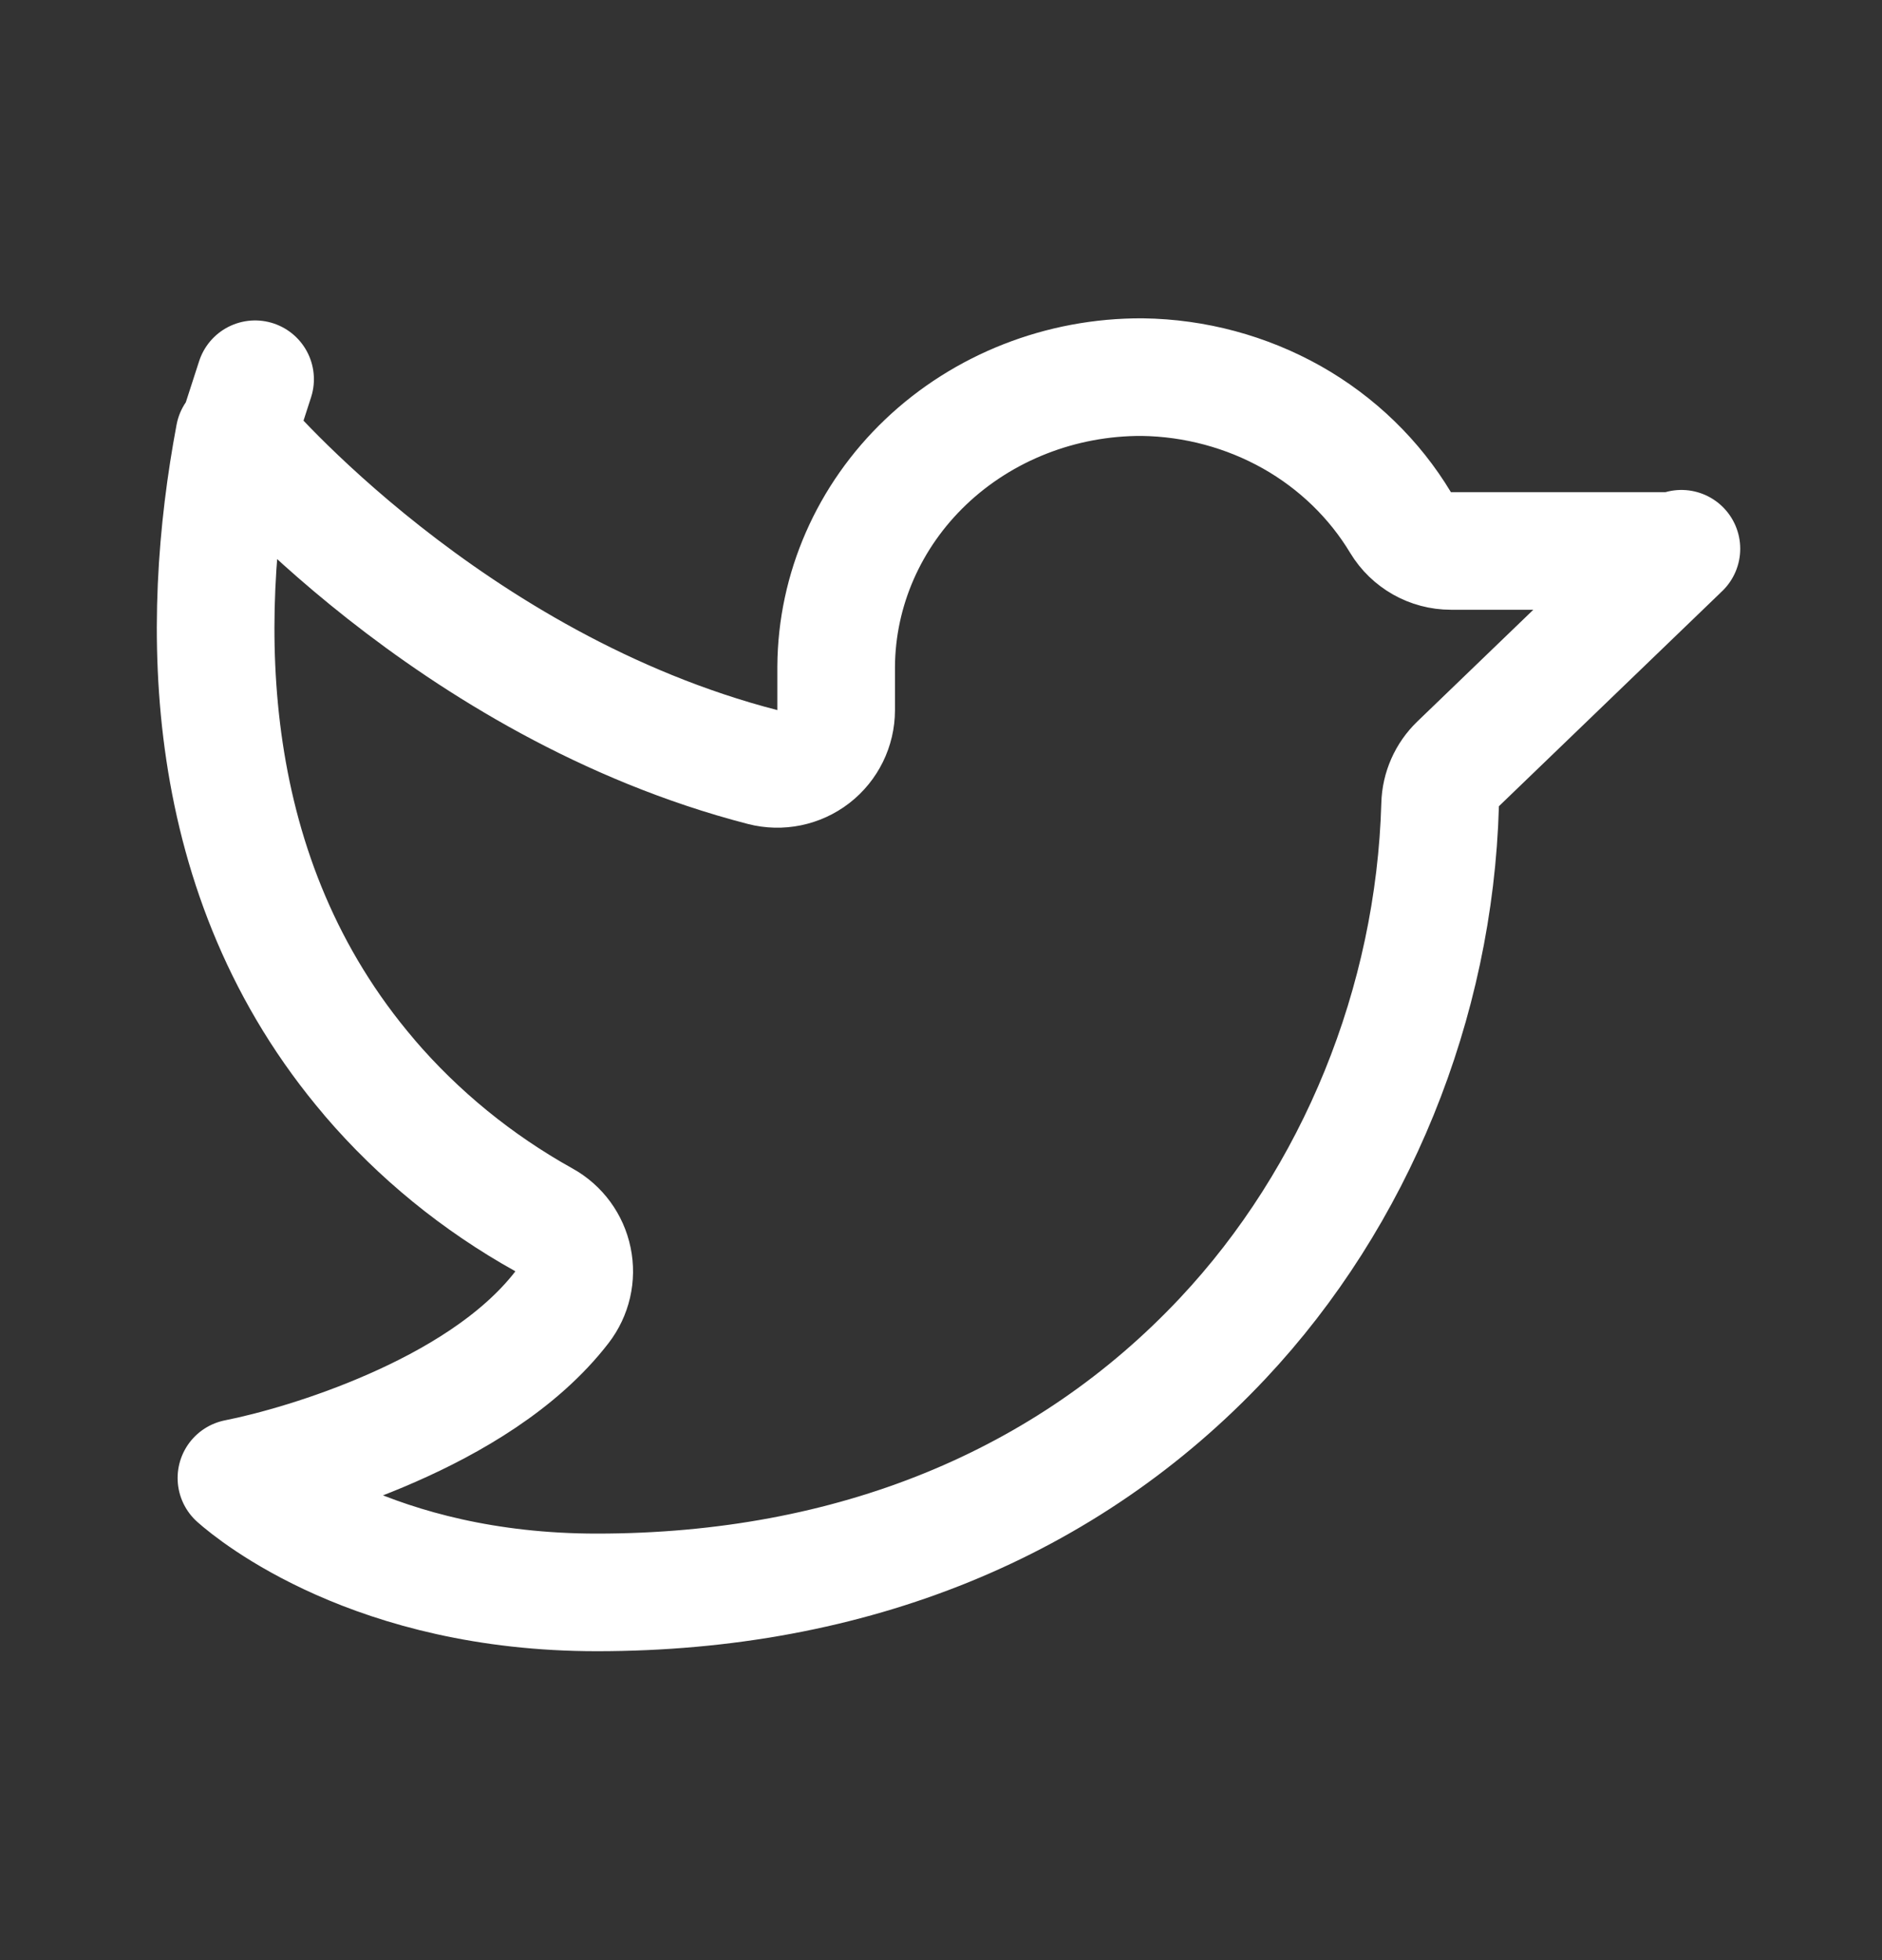 <svg width="24" height="25" viewBox="0 0 24 25" fill="none" xmlns="http://www.w3.org/2000/svg">
<rect x="0" y="0" width="24" height="25" fill="#333333" stroke="none"/>
<path d="M18.594 9.743C18.453 9.879 18.37 10.066 18.365 10.262C18.293 12.796 17.288 15.265 15.593 17.07C13.614 19.177 10.871 20.31 7.611 20.31C4.777 20.31 3.239 19.05 3.015 18.851C3.475 18.76 4.234 18.55 4.999 18.213C5.755 17.881 6.619 17.383 7.167 16.672C7.3 16.499 7.352 16.277 7.307 16.063C7.263 15.849 7.128 15.665 6.937 15.559C6.087 15.086 5.334 14.471 4.712 13.744L4.712 13.743C2.528 11.188 2.54 7.939 2.989 5.554C2.991 5.553 2.994 5.551 2.998 5.55C3.006 5.548 3.014 5.549 3.022 5.551L3.253 4.837L3.022 5.551C3.028 5.553 3.03 5.556 3.03 5.556L3.031 5.557C3.078 5.612 5.727 8.748 9.725 9.783C9.949 9.841 10.188 9.792 10.372 9.65C10.555 9.508 10.663 9.289 10.663 9.057V8.498C10.67 7.523 11.078 6.585 11.807 5.891C12.537 5.197 13.53 4.805 14.567 4.81C15.239 4.819 15.896 4.997 16.474 5.322C17.051 5.648 17.528 6.112 17.86 6.664C17.996 6.889 18.24 7.027 18.503 7.027H21.413L18.594 9.743ZM21.442 6.999L21.442 6.999C21.442 6.999 21.442 6.999 21.442 6.999Z" stroke="white" stroke-width="1.5" stroke-linecap="round" stroke-linejoin="round"/>
</svg>
